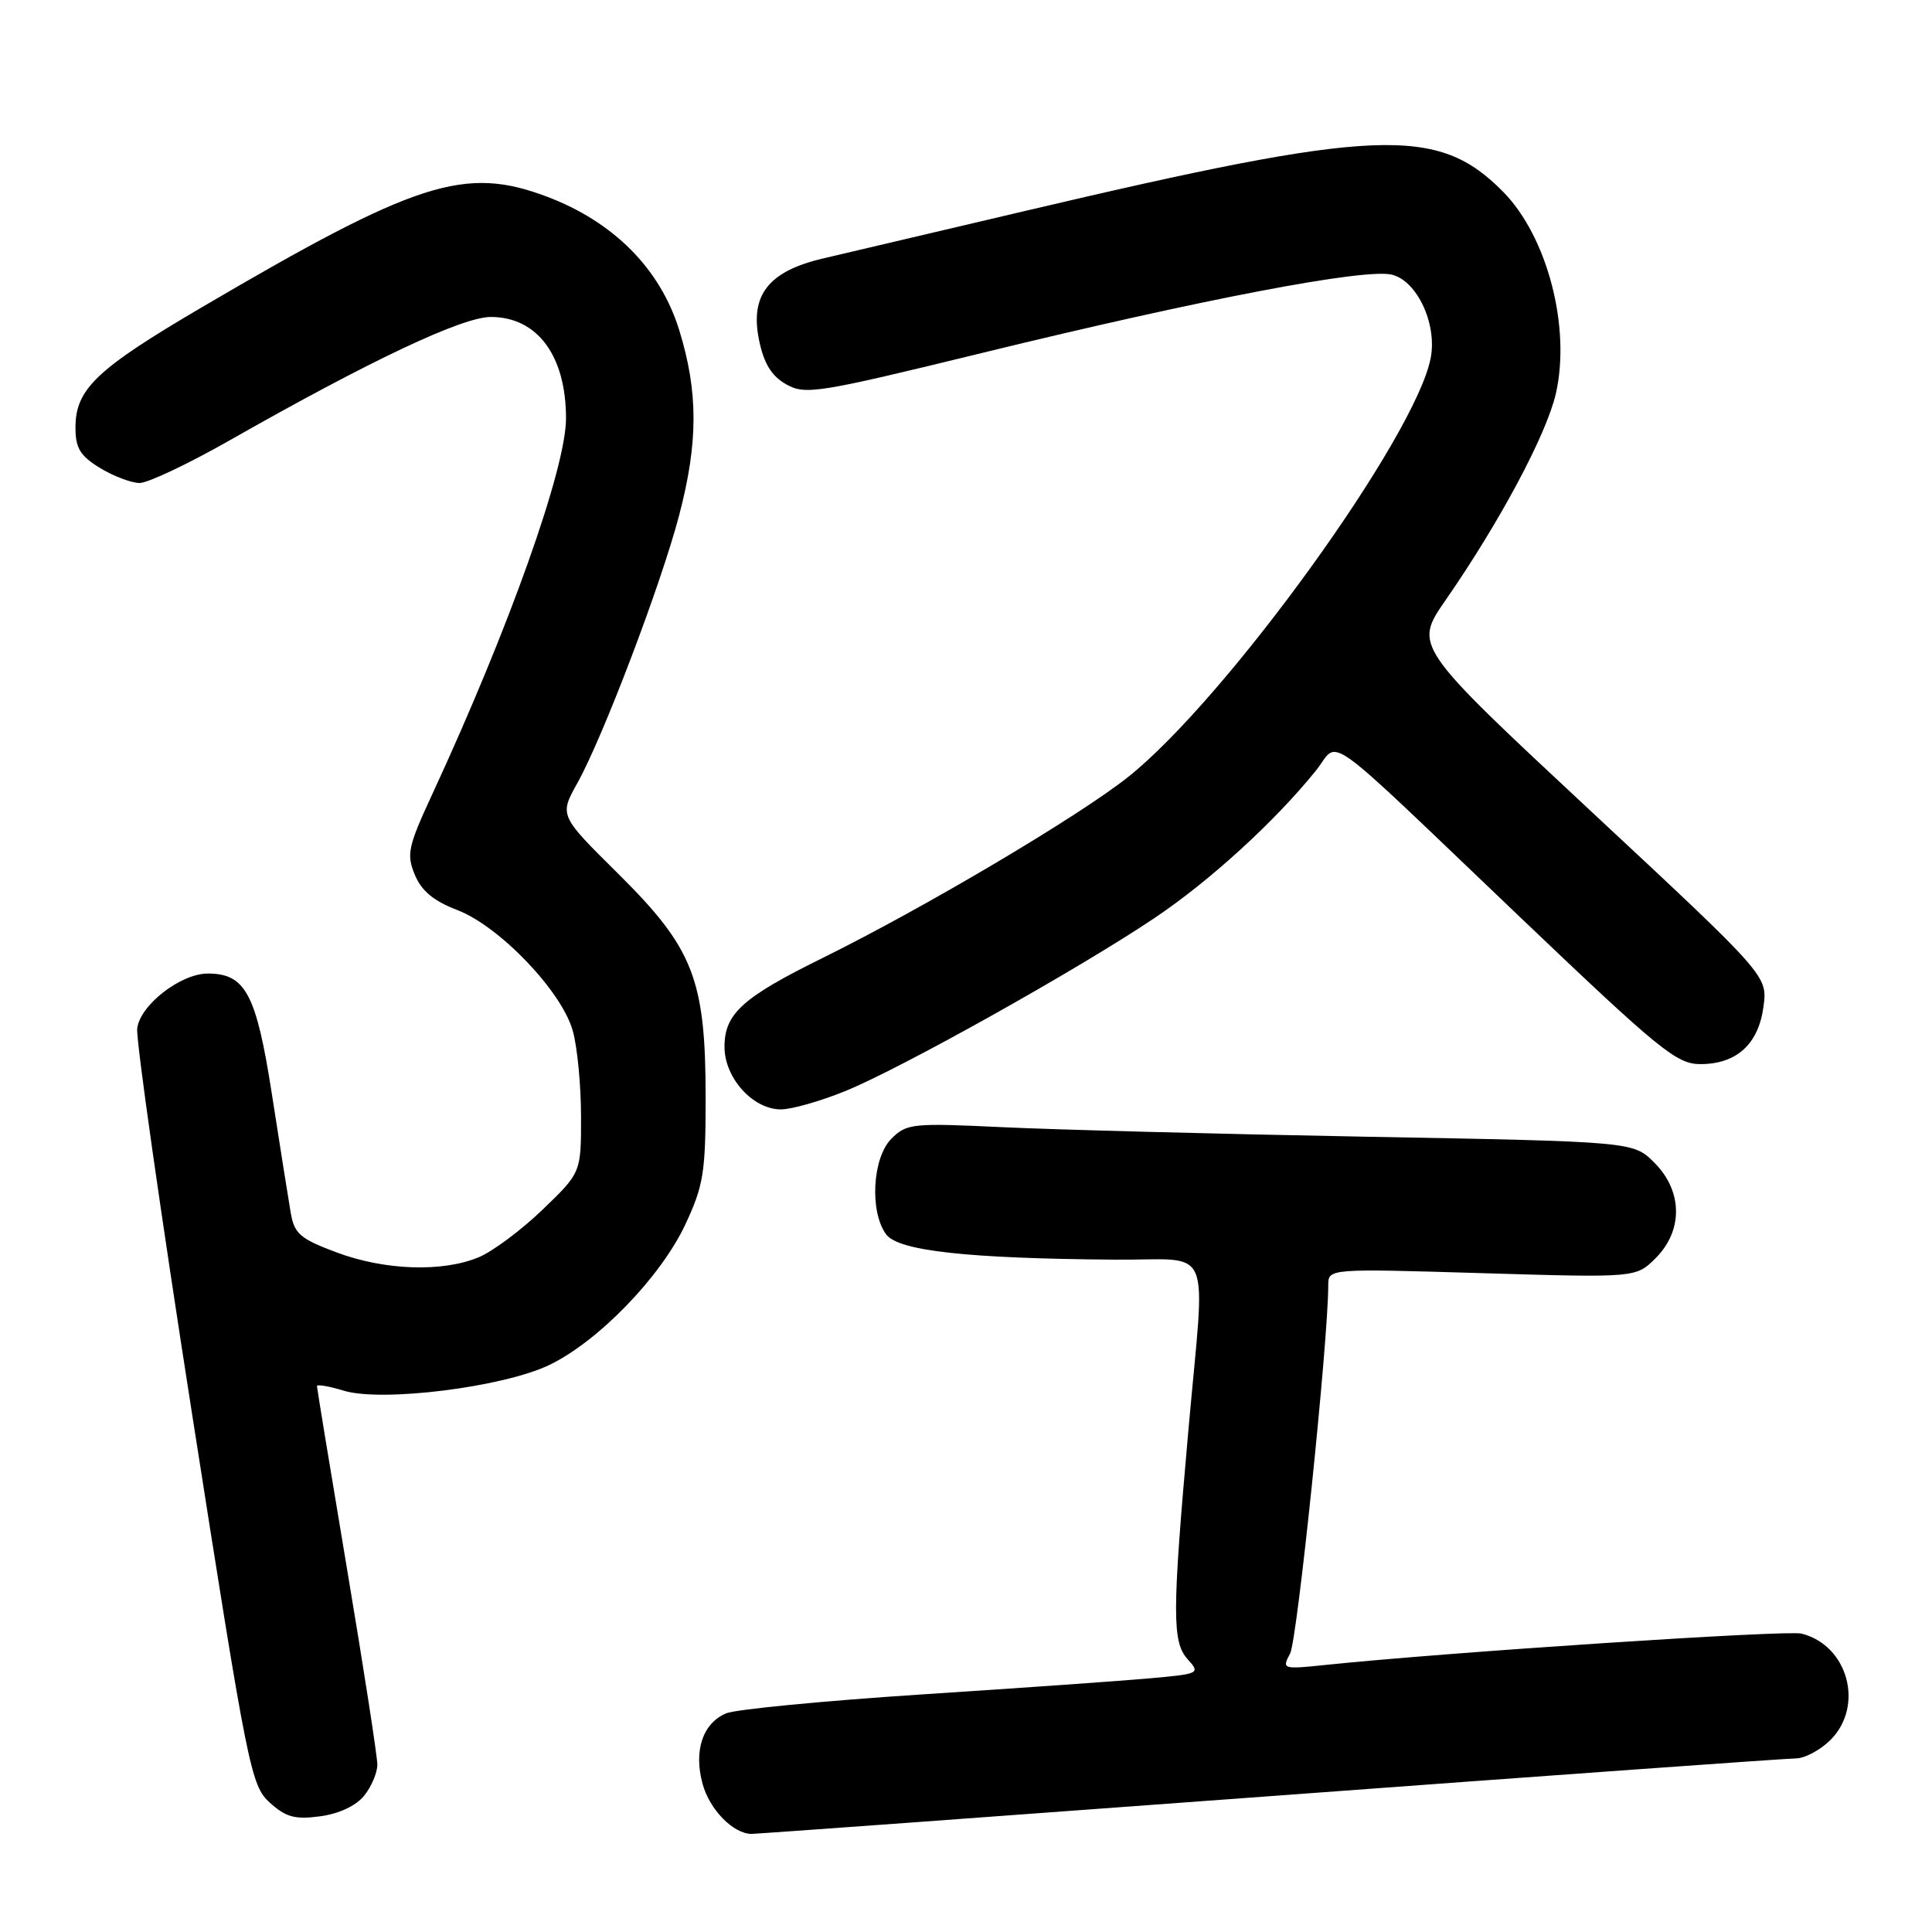 <?xml version="1.0" encoding="UTF-8" standalone="no"?>
<!DOCTYPE svg PUBLIC "-//W3C//DTD SVG 1.1//EN" "http://www.w3.org/Graphics/SVG/1.1/DTD/svg11.dtd" >
<svg xmlns="http://www.w3.org/2000/svg" xmlns:xlink="http://www.w3.org/1999/xlink" version="1.1" viewBox="0 0 256 256">
 <g >
 <path fill="currentColor"
d=" M 168.30 238.00 C 205.45 235.25 236.79 233.00 237.96 233.00 C 239.13 233.00 241.20 231.90 242.55 230.55 C 247.06 226.03 244.87 218.01 238.71 216.46 C 236.75 215.97 191.78 218.93 175.66 220.61 C 169.93 221.21 169.84 221.17 170.95 219.09 C 171.89 217.33 176.00 177.67 176.00 170.31 C 176.00 168.09 176.00 168.09 196.39 168.70 C 216.78 169.31 216.78 169.31 219.39 166.70 C 223.04 163.05 222.97 157.81 219.21 154.06 C 216.43 151.27 216.43 151.27 180.96 150.62 C 161.46 150.26 139.82 149.69 132.87 149.36 C 120.91 148.79 120.13 148.87 118.12 150.88 C 115.60 153.40 115.20 160.53 117.41 163.55 C 119.02 165.75 128.15 166.76 147.75 166.91 C 160.97 167.02 159.72 164.11 157.47 189.50 C 155.31 213.80 155.30 217.57 157.38 219.87 C 159.07 221.74 158.94 221.80 152.31 222.39 C 148.56 222.73 134.93 223.69 122.00 224.53 C 109.07 225.38 97.48 226.50 96.23 227.02 C 93.11 228.33 91.89 232.00 93.10 236.39 C 94.04 239.81 97.18 243.00 99.60 243.00 C 100.24 243.00 131.16 240.75 168.30 238.00 Z  M 48.24 237.95 C 49.21 236.76 50.00 234.90 50.00 233.82 C 50.00 232.74 48.20 221.12 46.00 208.00 C 43.80 194.88 42.00 183.93 42.00 183.67 C 42.00 183.40 43.59 183.68 45.54 184.27 C 50.58 185.82 66.70 183.81 72.80 180.86 C 79.28 177.74 87.55 169.19 90.80 162.27 C 93.22 157.10 93.50 155.36 93.50 145.50 C 93.50 129.76 91.90 125.67 81.91 115.77 C 74.11 108.05 74.11 108.05 76.50 103.77 C 79.87 97.74 87.61 77.38 89.99 68.28 C 92.53 58.60 92.53 51.93 90.00 43.74 C 87.49 35.62 81.31 29.39 72.45 26.05 C 61.60 21.96 55.20 24.01 26.74 40.72 C 12.78 48.91 10.00 51.56 10.00 56.65 C 10.00 59.39 10.62 60.40 13.25 62.01 C 15.04 63.10 17.40 63.99 18.50 64.00 C 19.60 64.00 25.00 61.44 30.50 58.31 C 49.04 47.77 61.24 42.00 65.03 42.00 C 71.20 42.00 75.00 47.13 75.00 55.44 C 75.00 62.04 67.47 83.22 57.29 105.21 C 54.06 112.18 53.84 113.20 54.97 115.92 C 55.85 118.05 57.47 119.39 60.58 120.58 C 66.19 122.73 74.45 131.36 75.90 136.60 C 76.50 138.74 76.99 143.85 76.99 147.93 C 77.00 155.37 77.00 155.37 71.91 160.27 C 69.11 162.97 65.30 165.81 63.44 166.59 C 58.63 168.60 50.97 168.34 44.57 165.94 C 39.76 164.14 39.00 163.48 38.52 160.69 C 38.22 158.94 37.10 151.88 36.03 145.00 C 33.96 131.69 32.53 129.00 27.54 129.00 C 23.93 129.00 18.54 133.19 18.18 136.28 C 18.01 137.77 21.31 160.93 25.51 187.74 C 32.83 234.48 33.25 236.60 35.75 238.86 C 37.89 240.79 39.10 241.12 42.42 240.67 C 44.90 240.34 47.17 239.28 48.24 237.95 Z  M 112.01 144.57 C 119.36 141.59 142.87 128.44 152.97 121.65 C 160.28 116.75 168.90 108.88 174.35 102.13 C 177.63 98.07 174.37 95.74 201.65 121.75 C 219.92 139.17 222.17 141.00 225.31 141.00 C 230.10 141.00 233.01 138.36 233.67 133.39 C 234.22 129.30 234.22 129.30 210.78 107.46 C 187.34 85.61 187.34 85.61 191.53 79.55 C 198.72 69.18 204.89 57.62 206.15 52.19 C 208.18 43.40 205.03 31.34 199.16 25.40 C 190.47 16.62 182.60 16.94 135.50 28.03 C 123.95 30.75 112.07 33.54 109.09 34.24 C 101.80 35.94 99.32 39.12 100.60 45.16 C 101.24 48.22 102.26 49.85 104.20 50.94 C 106.72 52.35 108.39 52.08 130.20 46.75 C 159.39 39.62 180.91 35.51 184.45 36.40 C 187.78 37.23 190.43 42.92 189.58 47.41 C 187.63 57.79 162.53 92.56 149.50 102.94 C 142.97 108.14 122.45 120.30 108.97 126.95 C 98.35 132.19 96.00 134.33 96.00 138.72 C 96.00 142.83 99.76 147.00 103.47 147.00 C 104.89 147.00 108.73 145.91 112.01 144.57 Z "/>
</g>
</svg>